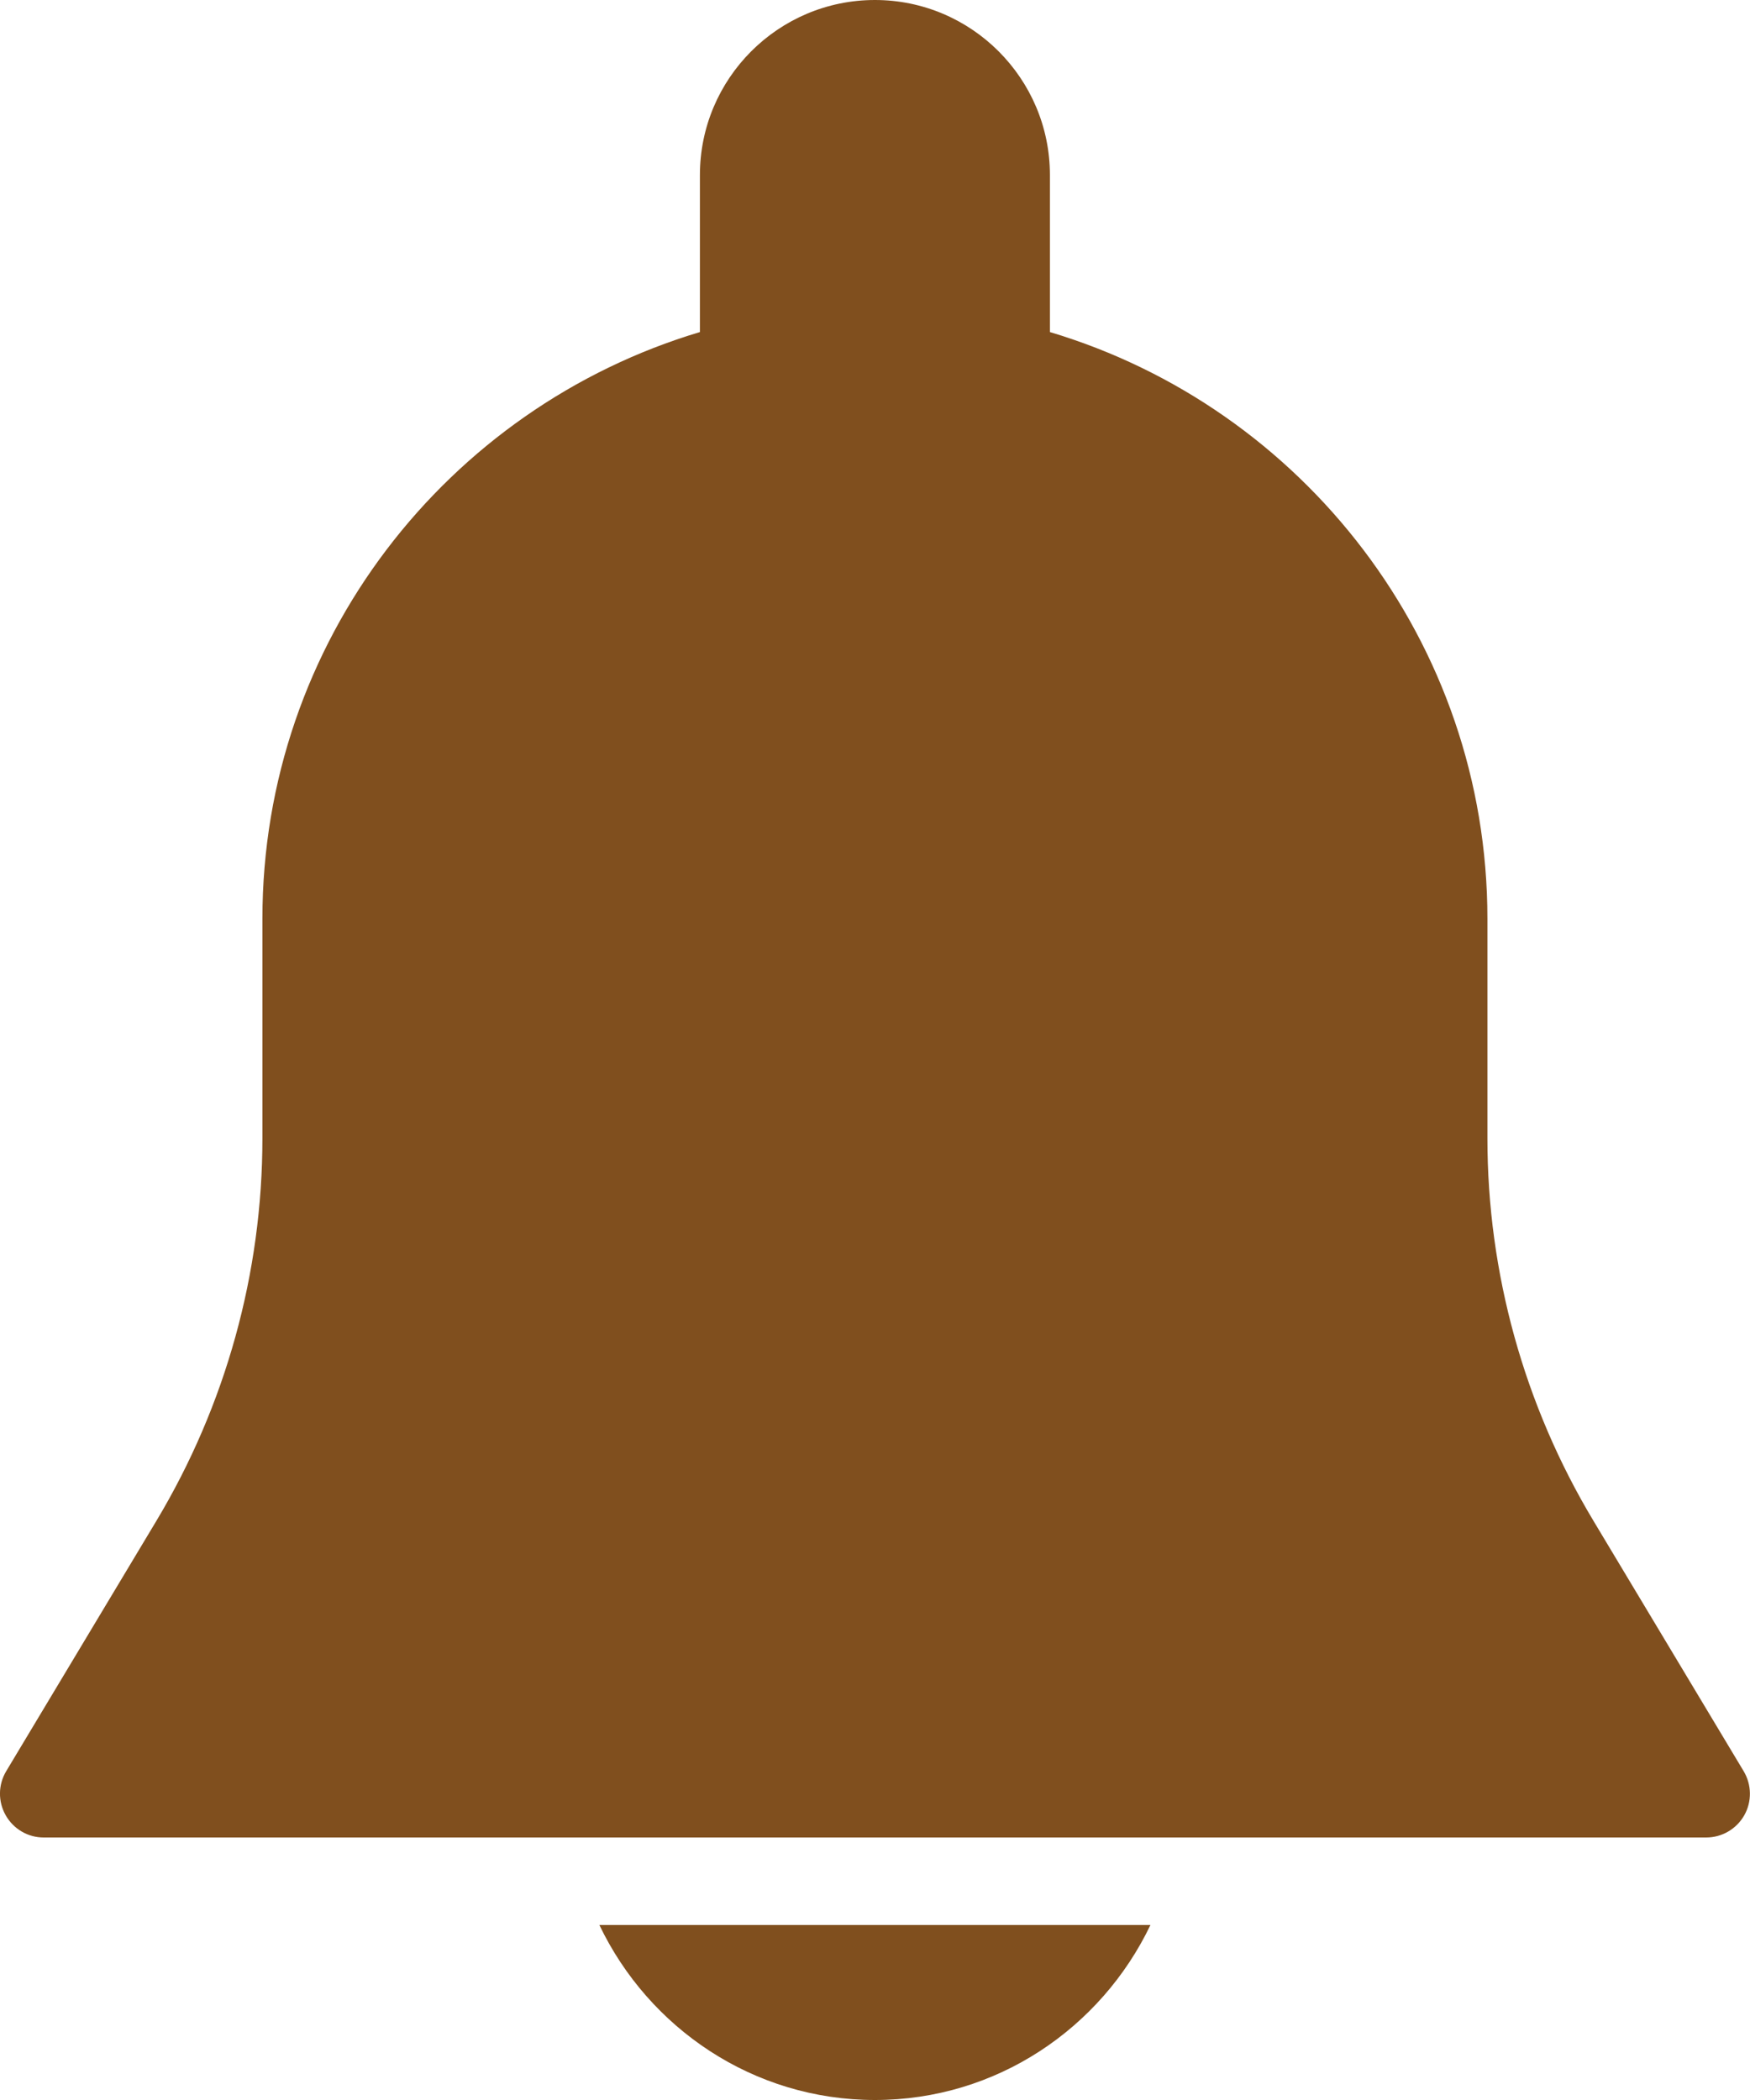 <svg width="20" height="24" viewBox="0 0 20 24" fill="none" xmlns="http://www.w3.org/2000/svg">
<path d="M19.928 20.243L18.211 17.381C17.418 16.06 16.999 14.547 16.999 13.007V10.5C16.999 7.335 14.887 4.658 11.999 3.795V2C11.999 0.897 11.102 0 9.999 0C8.896 0 7.999 0.897 7.999 2V3.795C5.111 4.658 2.999 7.335 2.999 10.5V13.007C2.999 14.547 2.58 16.059 1.788 17.38L0.071 20.242C-0.022 20.397 -0.024 20.589 0.065 20.746C0.154 20.903 0.319 21 0.499 21H19.499C19.679 21 19.845 20.903 19.934 20.747C20.023 20.591 20.02 20.397 19.928 20.243Z" fill="#804F1E"/>
<path d="M6.85 22C7.414 23.178 8.608 24 9.999 24C11.39 24 12.584 23.178 13.148 22H6.85Z" fill="#804F1E"/>
</svg>
